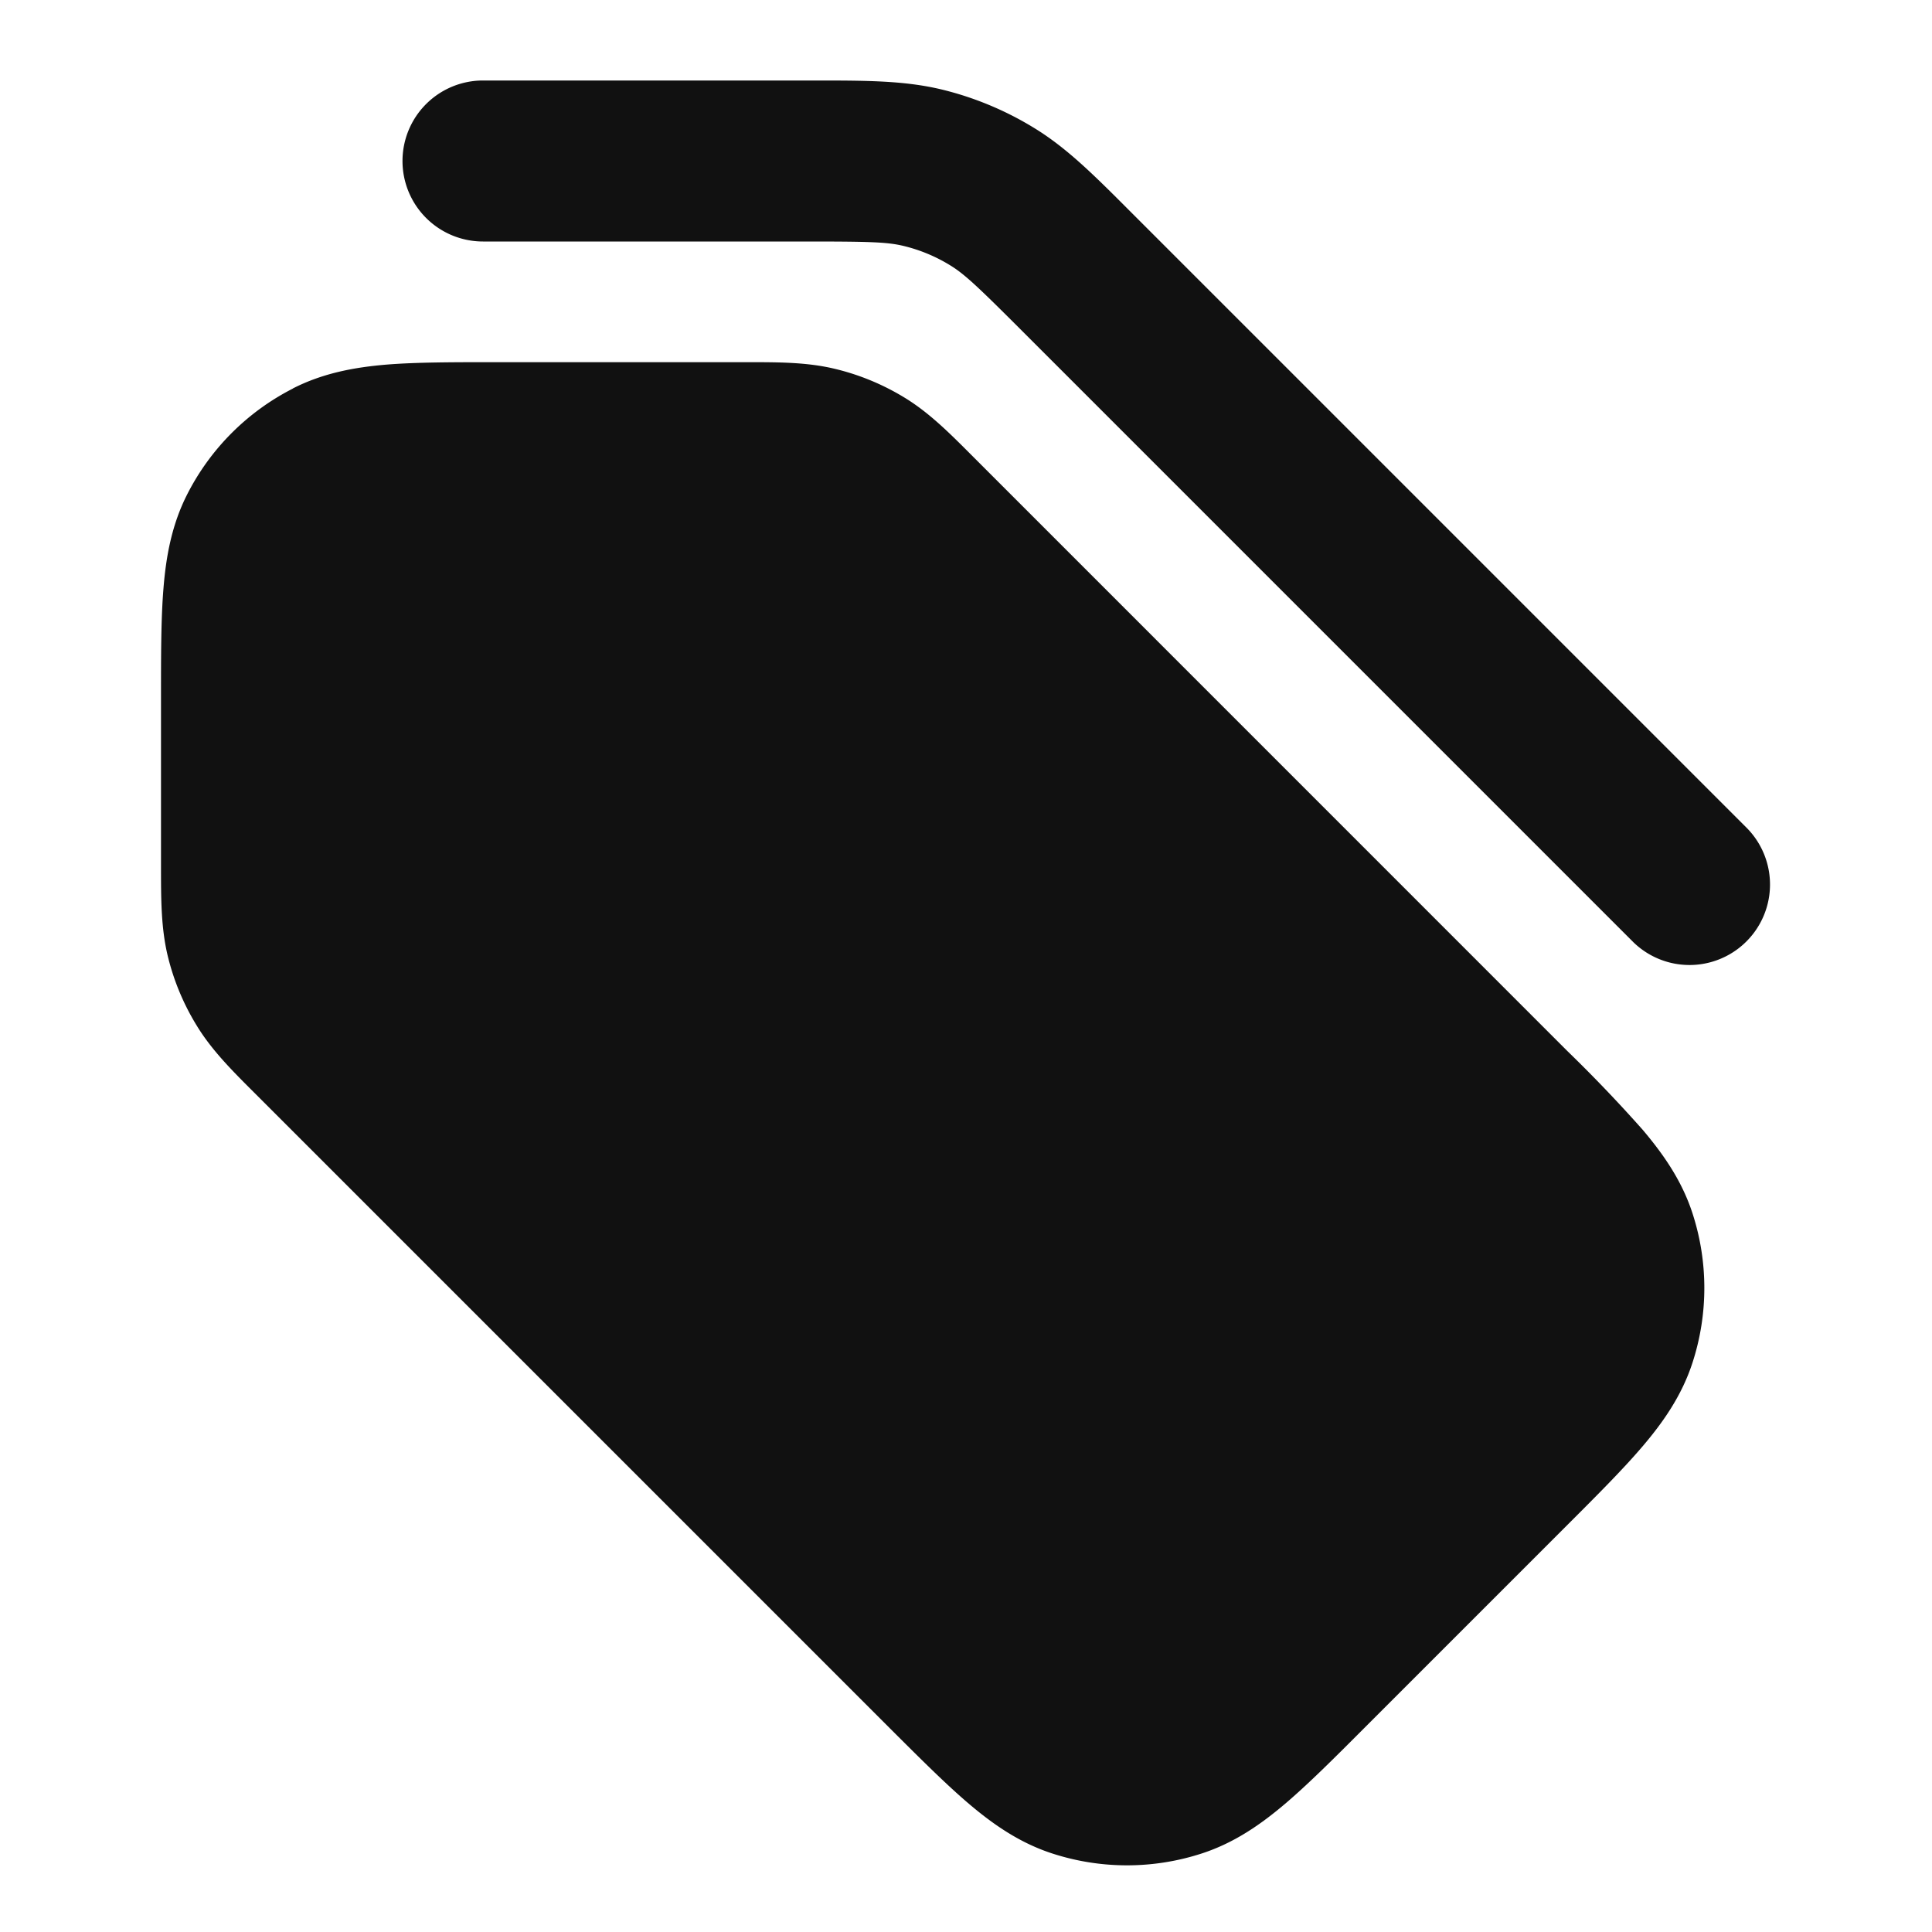 <svg xmlns="http://www.w3.org/2000/svg" width="24" height="24" fill="none"><path fill="#111" d="M5 2a1 1 0 0 1 1-1h4.114c.635 0 1.114 0 1.577.11a4 4 0 0 1 1.156.48c.406.248.745.587 1.194 1.037l7.666 7.666a1 1 0 0 1-1.414 1.414l-7.594-7.594c-.553-.553-.718-.709-.897-.818a2.001 2.001 0 0 0-.578-.24c-.203-.049-.43-.055-1.212-.055H6a1 1 0 0 1-1-1Z"/><path fill="#111" d="M3.638 4.827a3 3 0 0 0-1.311 1.311c-.193.378-.264.772-.296 1.167C2 7.68 2 8.135 2 8.662v2.096c0 .407 0 .766.083 1.114a3 3 0 0 0 .36.867c.186.306.44.56.728.847l7.886 7.886c.373.372.695.694.981.937.303.257.631.485 1.035.616a3 3 0 0 0 1.854 0c.404-.131.732-.359 1.035-.616.286-.243.608-.564.98-.937l2.53-2.53c.372-.372.694-.694.937-.98.257-.302.485-.631.616-1.035a3 3 0 0 0 0-1.854c-.131-.404-.36-.732-.616-1.035a17.906 17.906 0 0 0-.937-.98L12.085 5.67c-.287-.288-.54-.542-.846-.729a3 3 0 0 0-.867-.359c-.349-.084-.707-.083-1.114-.083H6.16c-.527 0-.981 0-1.356.03-.395.033-.789.104-1.167.297Z"/></svg>